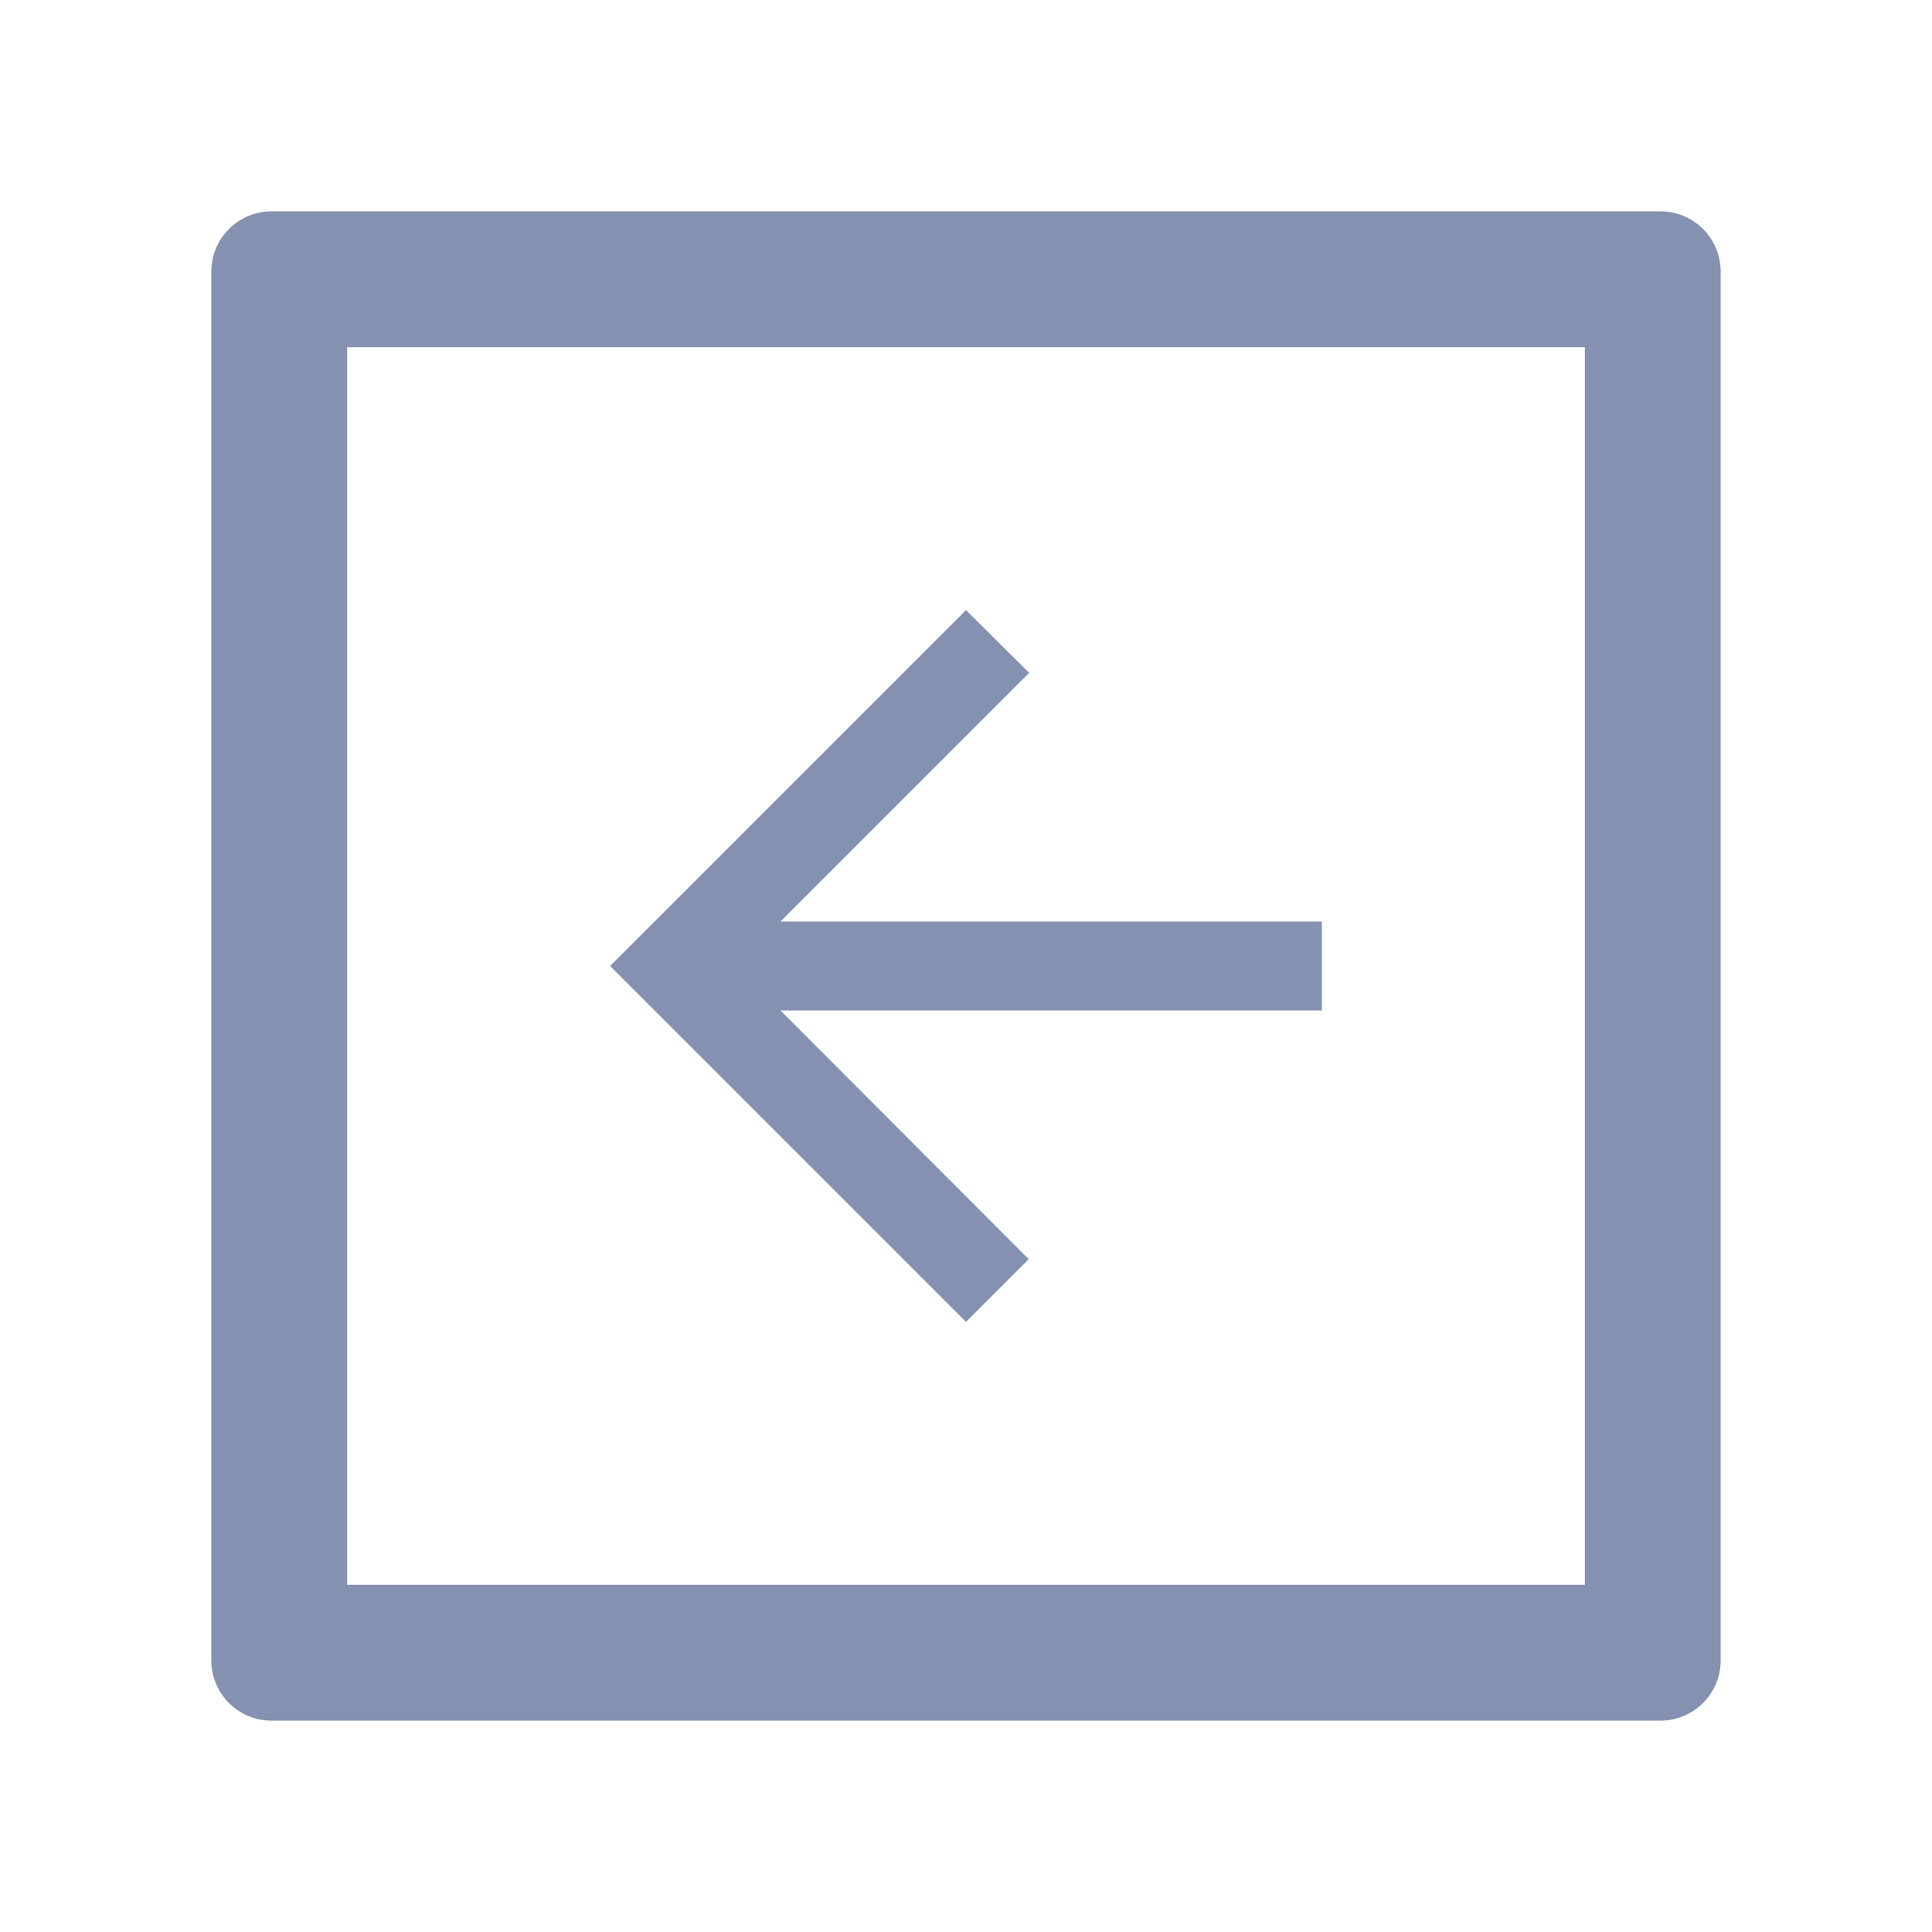 <svg width="76" height="76" viewBox="0 0 76 76" fill="none" xmlns="http://www.w3.org/2000/svg">
    <path d="M65.313 8.313H10.687a2.372 2.372 0 0 0-2.374 2.374v54.626a2.372 2.372 0 0 0 2.374 2.374h54.626a2.372 2.372 0 0 0 2.374-2.374V10.687a2.372 2.372 0 0 0-2.374-2.374zm-2.97 54.03H13.657V13.657h48.688v48.688z" fill="#8491B0"/>
    <path d="M52 36.25H30.703l9.782-9.782L38 24 24 38l14 14 2.468-2.468-9.766-9.782H52v-3.5z" fill="#8491B0"/>
</svg>

